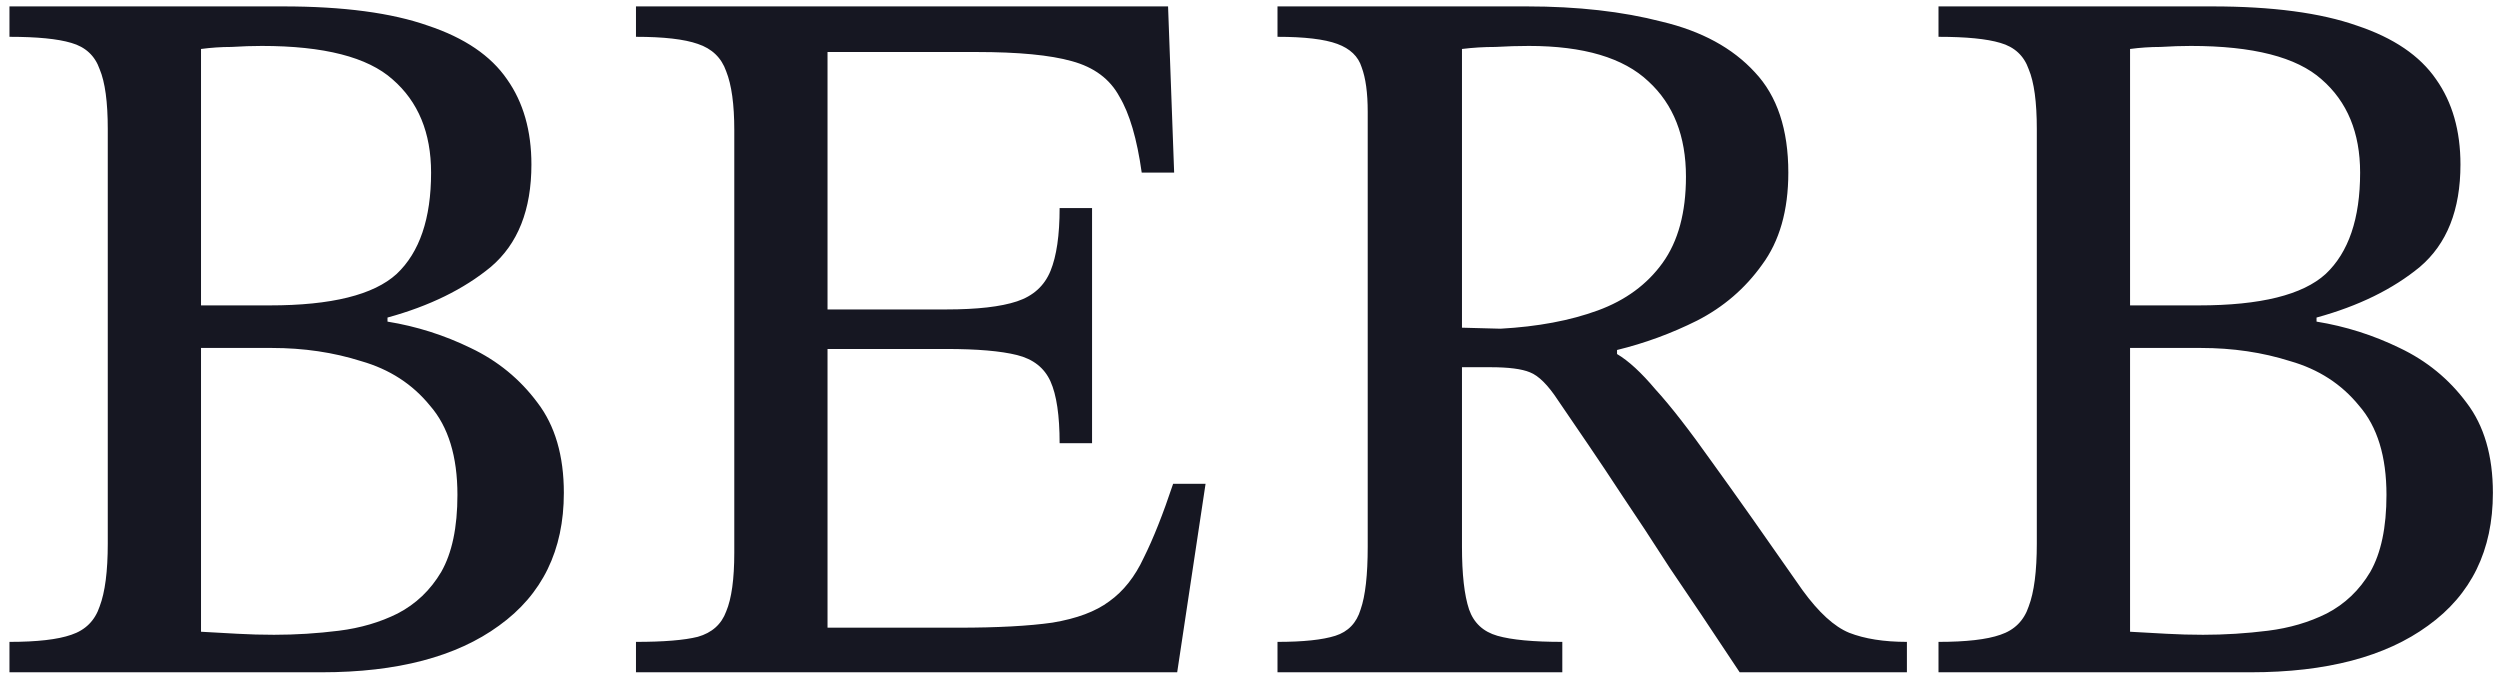 <svg width="185" height="50" viewBox="0 0 185 50" fill="none" xmlns="http://www.w3.org/2000/svg">
<path d="M23.8 49.749H0.7V47.499C2.75 47.499 4.275 47.324 5.275 46.974C6.325 46.624 7.025 45.924 7.375 44.874C7.775 43.824 7.975 42.274 7.975 40.224V9.549C7.975 7.549 7.775 6.074 7.375 5.124C7.025 4.124 6.325 3.474 5.275 3.174C4.275 2.874 2.75 2.724 0.7 2.724V0.474H20.95C25.4 0.474 28.975 0.949 31.675 1.899C34.375 2.799 36.325 4.124 37.525 5.874C38.725 7.574 39.325 9.674 39.325 12.174C39.325 15.524 38.325 18.049 36.325 19.749C34.325 21.399 31.775 22.649 28.675 23.499V23.799C30.825 24.149 32.875 24.799 34.825 25.749C36.825 26.699 38.475 28.049 39.775 29.799C41.075 31.499 41.725 33.724 41.725 36.474C41.725 40.724 40.125 43.999 36.925 46.299C33.775 48.599 29.4 49.749 23.8 49.749ZM20.275 46.974C21.875 46.974 23.475 46.874 25.075 46.674C26.675 46.474 28.125 46.049 29.425 45.399C30.775 44.699 31.85 43.674 32.65 42.324C33.45 40.924 33.85 39.024 33.85 36.624C33.85 33.774 33.175 31.574 31.825 30.024C30.525 28.424 28.825 27.324 26.725 26.724C24.675 26.074 22.475 25.749 20.125 25.749H14.875V46.749C15.775 46.799 16.675 46.849 17.575 46.899C18.475 46.949 19.375 46.974 20.275 46.974ZM14.875 3.624V22.599H19.975C24.525 22.599 27.65 21.824 29.35 20.274C31.05 18.674 31.9 16.174 31.9 12.774C31.9 9.824 30.95 7.524 29.05 5.874C27.2 4.224 23.975 3.399 19.375 3.399C18.675 3.399 17.925 3.424 17.125 3.474C16.375 3.474 15.625 3.524 14.875 3.624ZM87.112 49.749H47.062V47.499C49.112 47.499 50.637 47.374 51.637 47.124C52.687 46.824 53.387 46.199 53.737 45.249C54.137 44.299 54.337 42.849 54.337 40.899V9.624C54.337 7.724 54.137 6.274 53.737 5.274C53.387 4.274 52.687 3.599 51.637 3.249C50.637 2.899 49.112 2.724 47.062 2.724V0.474H86.437L86.887 12.774H84.487C84.137 10.274 83.587 8.399 82.837 7.149C82.137 5.849 80.962 4.974 79.312 4.524C77.712 4.074 75.362 3.849 72.262 3.849H61.237V22.899H70.012C72.312 22.899 74.062 22.699 75.262 22.299C76.462 21.899 77.287 21.149 77.737 20.049C78.187 18.949 78.412 17.399 78.412 15.399H80.812V32.799H78.412C78.412 30.749 78.187 29.224 77.737 28.224C77.287 27.224 76.462 26.574 75.262 26.274C74.062 25.974 72.312 25.824 70.012 25.824H61.237V46.449H70.912C73.812 46.449 76.137 46.324 77.887 46.074C79.687 45.774 81.087 45.249 82.087 44.499C83.137 43.749 83.987 42.674 84.637 41.274C85.337 39.874 86.062 38.049 86.812 35.799H89.212L87.112 49.749ZM115.611 49.749H94.535V47.499C96.436 47.499 97.861 47.349 98.811 47.049C99.76 46.749 100.386 46.099 100.686 45.099C101.036 44.099 101.211 42.549 101.211 40.449V8.274C101.211 6.874 101.061 5.774 100.761 4.974C100.511 4.174 99.91 3.599 98.96 3.249C98.01 2.899 96.535 2.724 94.535 2.724V0.474H112.986C116.736 0.474 120.061 0.849 122.961 1.599C125.911 2.299 128.211 3.549 129.861 5.349C131.511 7.099 132.336 9.574 132.336 12.774C132.336 15.574 131.686 17.849 130.386 19.599C129.136 21.349 127.536 22.724 125.586 23.724C123.686 24.674 121.711 25.399 119.661 25.899V26.199C120.511 26.699 121.461 27.574 122.511 28.824C123.611 30.024 125.011 31.824 126.711 34.224C128.411 36.574 130.636 39.724 133.386 43.674C134.586 45.324 135.736 46.374 136.836 46.824C137.986 47.274 139.411 47.499 141.111 47.499V49.749H128.736C126.686 46.649 124.961 44.074 123.561 42.024C122.211 39.924 121.061 38.174 120.111 36.774C119.161 35.324 118.311 34.049 117.561 32.949C116.811 31.849 116.061 30.749 115.311 29.649C114.561 28.499 113.861 27.799 113.211 27.549C112.611 27.299 111.636 27.174 110.286 27.174H108.186V40.449C108.186 42.499 108.361 44.049 108.711 45.099C109.061 46.099 109.761 46.749 110.811 47.049C111.861 47.349 113.461 47.499 115.611 47.499V49.749ZM108.186 24.249L111.036 24.324C113.786 24.174 116.186 23.724 118.236 22.974C120.286 22.224 121.886 21.049 123.036 19.449C124.186 17.849 124.761 15.724 124.761 13.074C124.761 10.074 123.836 7.724 121.986 6.024C120.136 4.274 117.186 3.399 113.136 3.399C112.336 3.399 111.511 3.424 110.661 3.474C109.811 3.474 108.986 3.524 108.186 3.624V24.249ZM166.549 49.749H143.449V47.499C145.499 47.499 147.024 47.324 148.024 46.974C149.074 46.624 149.774 45.924 150.124 44.874C150.524 43.824 150.724 42.274 150.724 40.224V9.549C150.724 7.549 150.524 6.074 150.124 5.124C149.774 4.124 149.074 3.474 148.024 3.174C147.024 2.874 145.499 2.724 143.449 2.724V0.474H163.699C168.149 0.474 171.724 0.949 174.424 1.899C177.124 2.799 179.074 4.124 180.274 5.874C181.474 7.574 182.074 9.674 182.074 12.174C182.074 15.524 181.074 18.049 179.074 19.749C177.074 21.399 174.524 22.649 171.424 23.499V23.799C173.574 24.149 175.624 24.799 177.574 25.749C179.574 26.699 181.224 28.049 182.524 29.799C183.824 31.499 184.474 33.724 184.474 36.474C184.474 40.724 182.874 43.999 179.674 46.299C176.524 48.599 172.149 49.749 166.549 49.749ZM163.024 46.974C164.624 46.974 166.224 46.874 167.824 46.674C169.424 46.474 170.874 46.049 172.174 45.399C173.524 44.699 174.599 43.674 175.399 42.324C176.199 40.924 176.599 39.024 176.599 36.624C176.599 33.774 175.924 31.574 174.574 30.024C173.274 28.424 171.574 27.324 169.474 26.724C167.424 26.074 165.224 25.749 162.874 25.749H157.624V46.749C158.524 46.799 159.424 46.849 160.324 46.899C161.224 46.949 162.124 46.974 163.024 46.974ZM157.624 3.624V22.599H162.724C167.274 22.599 170.399 21.824 172.099 20.274C173.799 18.674 174.649 16.174 174.649 12.774C174.649 9.824 173.699 7.524 171.799 5.874C169.949 4.224 166.724 3.399 162.124 3.399C161.424 3.399 160.674 3.424 159.874 3.474C159.124 3.474 158.374 3.524 157.624 3.624Z" fill="#161722"/>
</svg>
